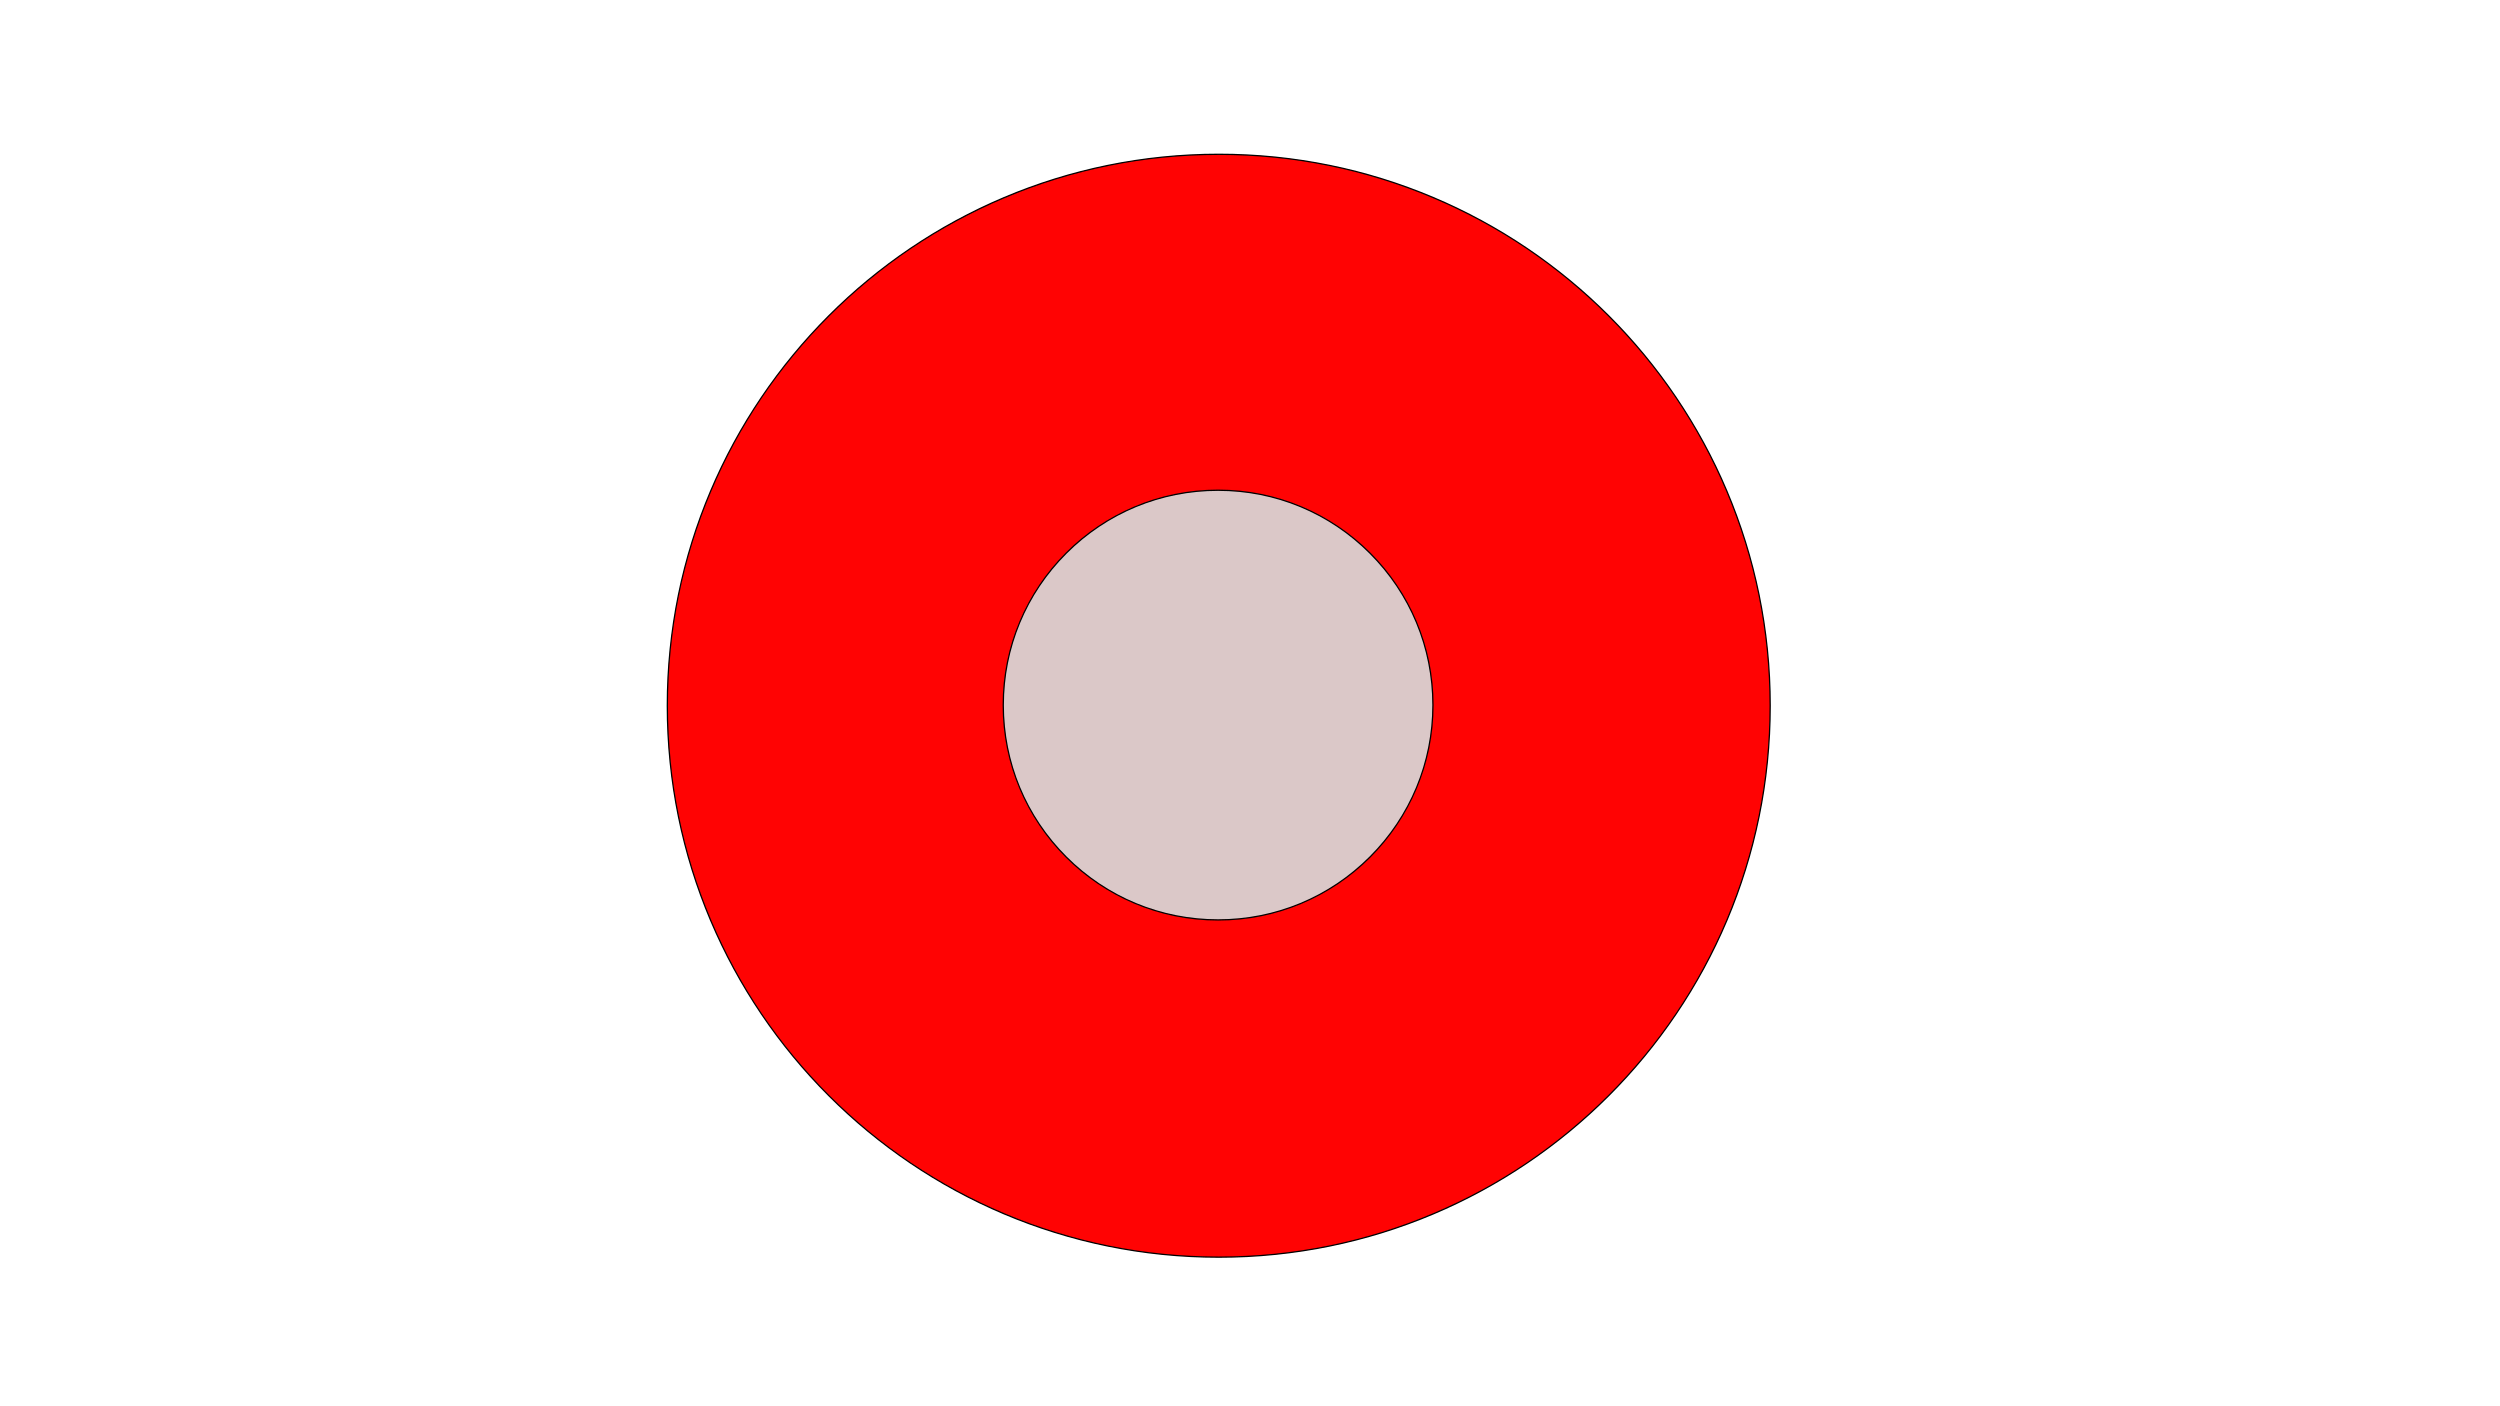 <?xml version="1.0" encoding="utf-8"?>
<!-- Generator: Adobe Illustrator 25.2.1, SVG Export Plug-In . SVG Version: 6.00 Build 0)  -->
<svg version="1.1" id="Слой_1" xmlns="http://www.w3.org/2000/svg" xmlns:xlink="http://www.w3.org/1999/xlink" x="0px" y="0px"
	 viewBox="0 0 1920 1080" style="enable-background:new 0 0 1920 1080;" xml:space="preserve">
<style type="text/css">
	.st0{fill:#FF0303;}
	.st1{fill:#DBC8C8;}
</style>
<g>
	<path class="st0" d="M936,965.5c-57.17,0-112.63-11.2-164.85-33.28c-50.43-21.33-95.72-51.87-134.61-90.76
		s-69.43-84.18-90.76-134.61C523.7,654.63,512.5,599.17,512.5,542c0-57.17,11.2-112.63,33.28-164.85
		c21.33-50.43,51.87-95.72,90.76-134.61s84.18-69.43,134.61-90.76C823.37,129.7,878.83,118.5,936,118.5
		c57.17,0,112.63,11.2,164.85,33.28c50.43,21.33,95.72,51.87,134.61,90.76s69.43,84.18,90.76,134.61
		c22.08,52.21,33.28,107.67,33.28,164.85c0,57.17-11.2,112.63-33.28,164.85c-21.33,50.43-51.87,95.72-90.76,134.61
		s-84.18,69.43-134.61,90.76C1048.63,954.3,993.17,965.5,936,965.5z"/>
	<path d="M936,119c57.11,0,112.5,11.18,164.65,33.24c50.37,21.3,95.61,51.8,134.46,90.65s69.35,84.09,90.65,134.46
		C1347.82,429.5,1359,484.89,1359,542s-11.18,112.5-33.24,164.65c-21.3,50.37-51.81,95.61-90.65,134.46
		c-38.85,38.85-84.09,69.35-134.46,90.65C1048.5,953.82,993.11,965,936,965s-112.5-11.18-164.65-33.24
		c-50.37-21.3-95.61-51.8-134.46-90.65c-38.85-38.85-69.35-84.09-90.65-134.46C524.18,654.5,513,599.11,513,542
		s11.18-112.5,33.24-164.65c21.3-50.37,51.8-95.61,90.65-134.46c38.85-38.85,84.09-69.35,134.46-90.65
		C823.5,130.18,878.89,119,936,119 M936,118c-234.17,0-424,189.83-424,424s189.83,424,424,424s424-189.83,424-424
		S1170.17,118,936,118L936,118z"/>
</g>
<g>
	<circle class="st1" cx="935.5" cy="541.5" r="165"/>
	<path d="M935.5,377c43.94,0,85.25,17.11,116.32,48.18c31.07,31.07,48.18,72.38,48.18,116.32s-17.11,85.25-48.18,116.32
		C1020.75,688.89,979.44,706,935.5,706s-85.25-17.11-116.32-48.18C788.11,626.75,771,585.44,771,541.5s17.11-85.25,48.18-116.32
		C850.25,394.11,891.56,377,935.5,377 M935.5,376C844.1,376,770,450.1,770,541.5S844.1,707,935.5,707S1101,632.9,1101,541.5
		S1026.9,376,935.5,376L935.5,376z"/>
</g>
</svg>
